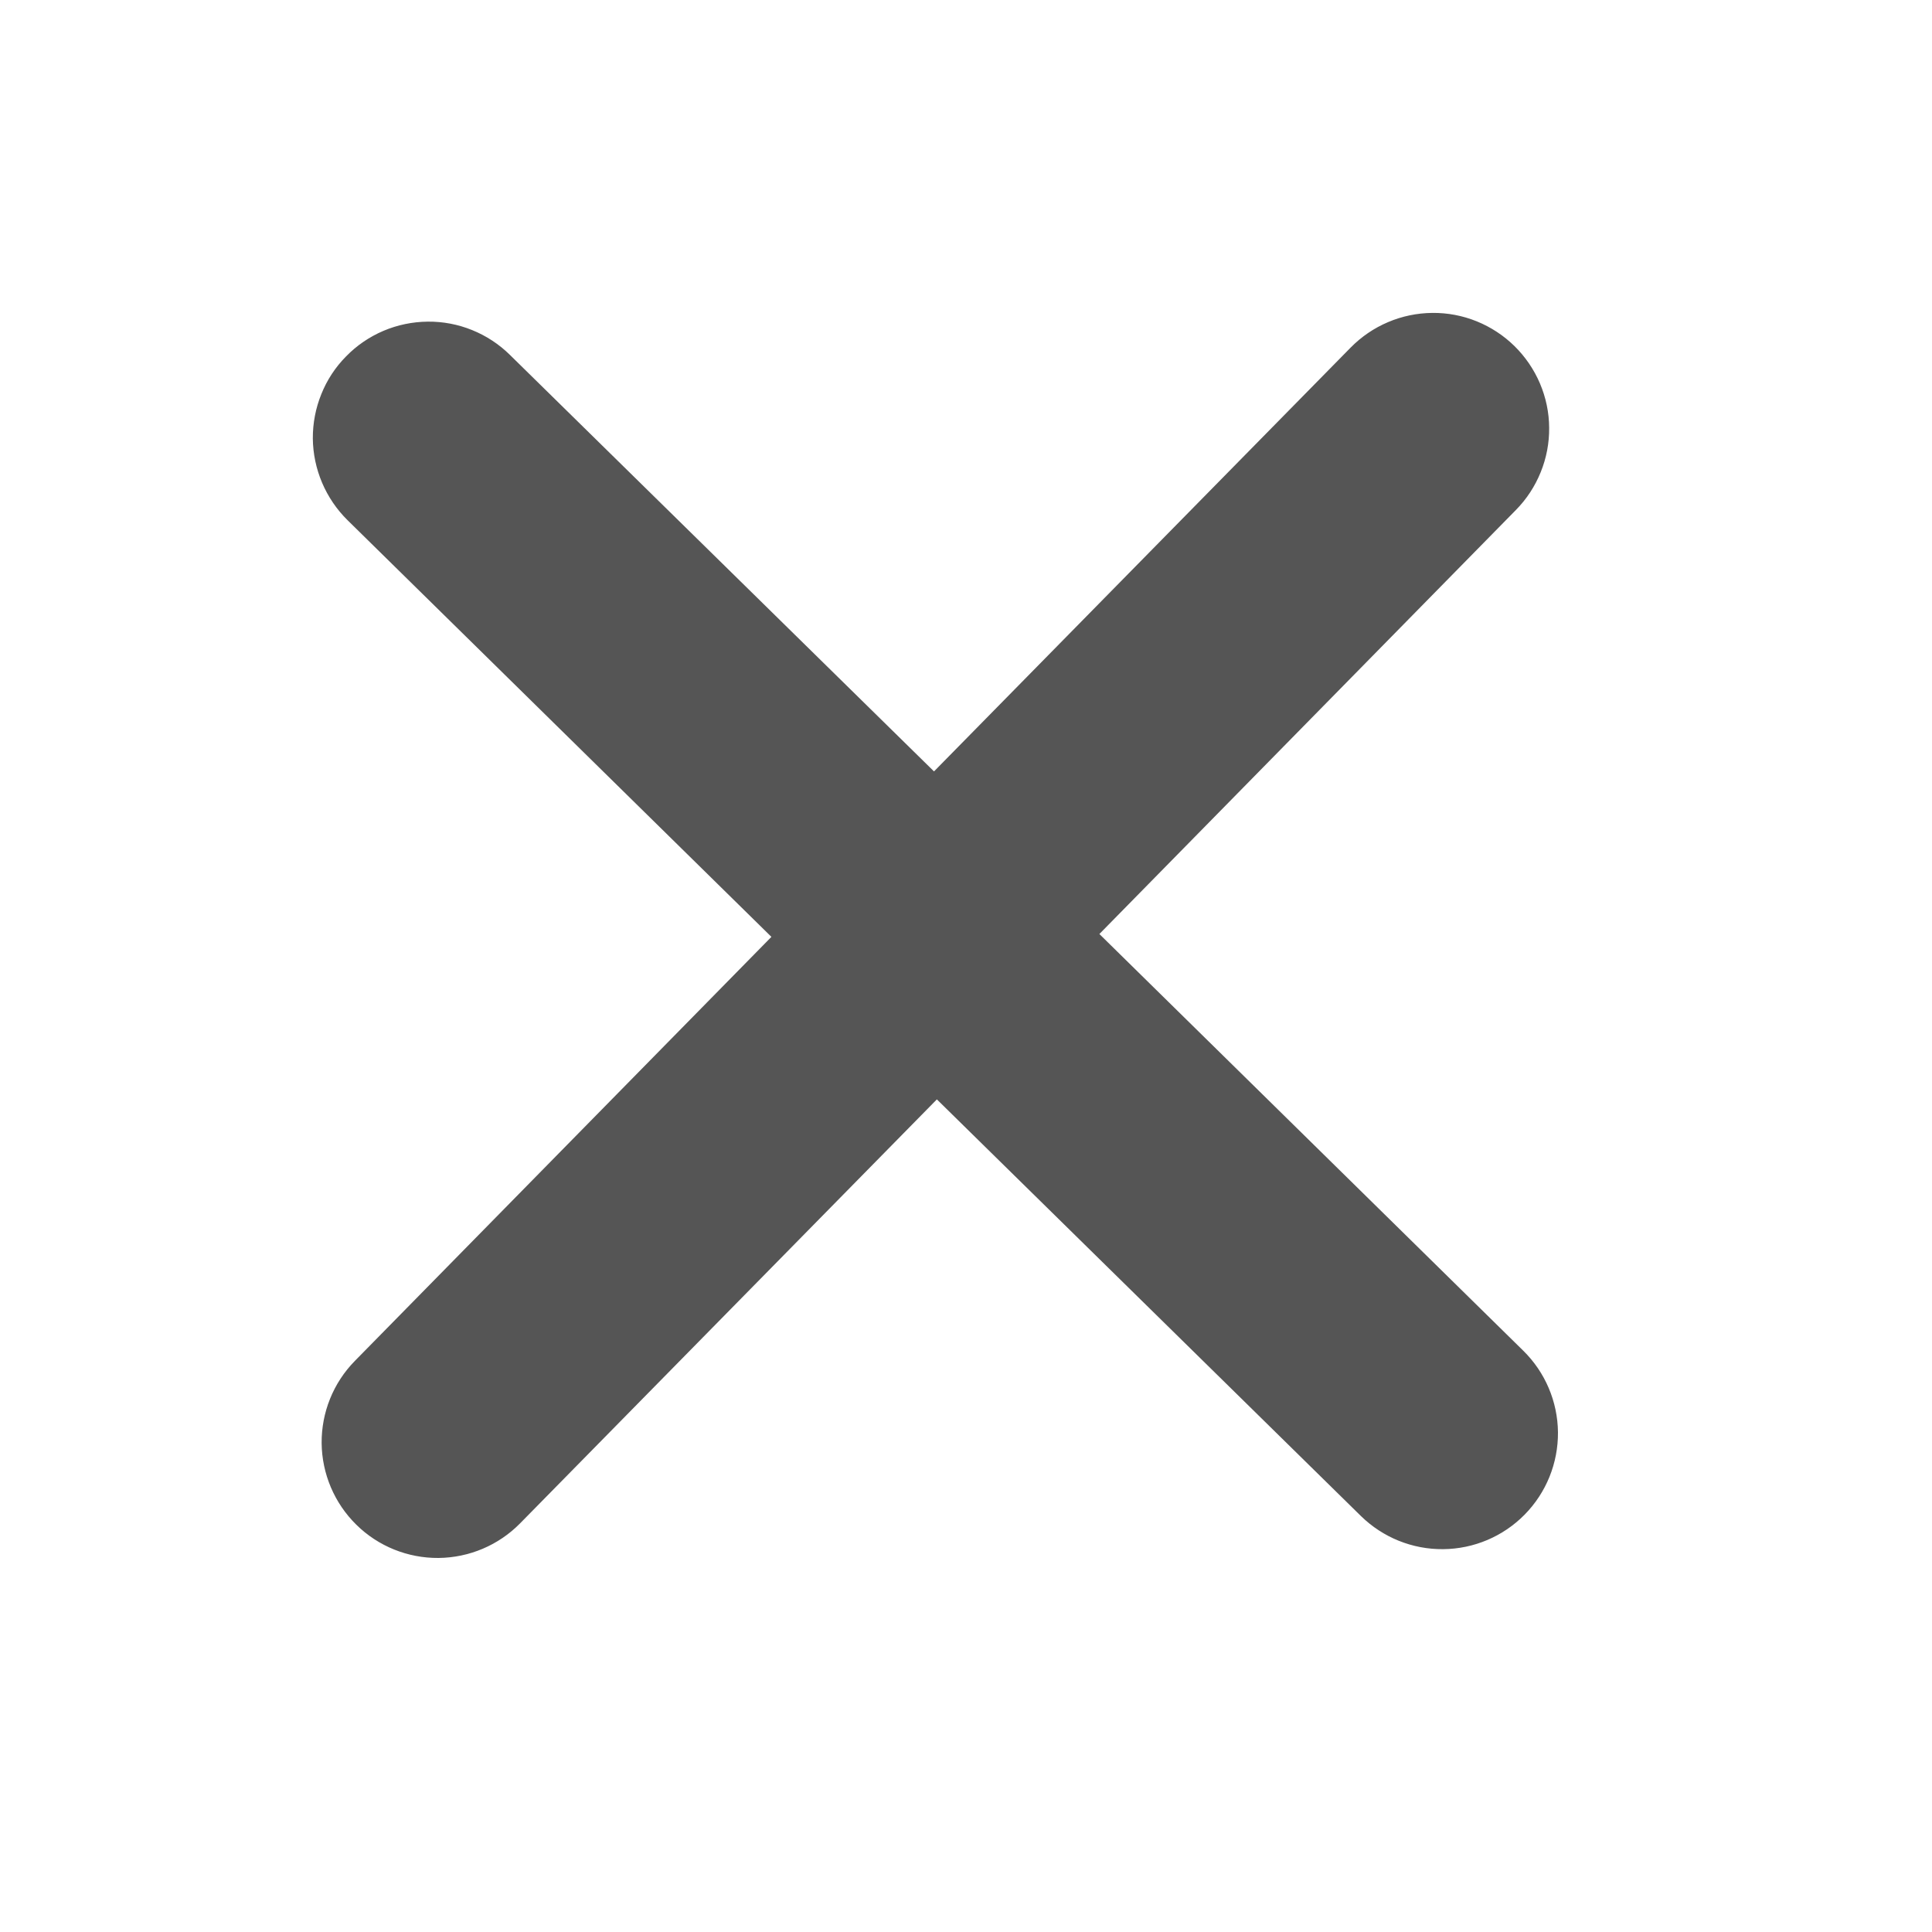 <svg width="25" height="25" viewBox="0 0 25 25" fill="none" xmlns="http://www.w3.org/2000/svg">
<path d="M4.479 4.611C4.616 4.47 4.781 4.358 4.962 4.281C5.143 4.204 5.338 4.164 5.535 4.162C5.732 4.16 5.927 4.197 6.109 4.271C6.292 4.345 6.458 4.454 6.598 4.592L12.086 9.982L17.478 4.497C17.616 4.357 17.78 4.245 17.962 4.168C18.143 4.091 18.337 4.051 18.534 4.049C18.731 4.047 18.926 4.084 19.109 4.158C19.291 4.232 19.458 4.341 19.598 4.479C19.738 4.617 19.85 4.781 19.927 4.962C20.004 5.143 20.045 5.338 20.046 5.535C20.048 5.732 20.011 5.927 19.937 6.109C19.863 6.292 19.755 6.458 19.616 6.599L14.226 12.086L19.711 17.478C19.995 17.757 20.156 18.137 20.16 18.534C20.163 18.932 20.009 19.314 19.73 19.598C19.451 19.882 19.071 20.043 18.674 20.046C18.276 20.05 17.894 19.895 17.61 19.617L12.123 14.226L6.73 19.712C6.452 19.995 6.072 20.156 5.674 20.16C5.277 20.163 4.894 20.009 4.611 19.73C4.327 19.451 4.166 19.071 4.162 18.674C4.159 18.276 4.313 17.894 4.592 17.61L9.982 12.123L4.497 6.731C4.357 6.593 4.245 6.428 4.168 6.247C4.091 6.066 4.05 5.871 4.048 5.674C4.047 5.477 4.084 5.282 4.158 5.1C4.231 4.917 4.34 4.751 4.479 4.611Z" fill="#555555"/>
</svg>

